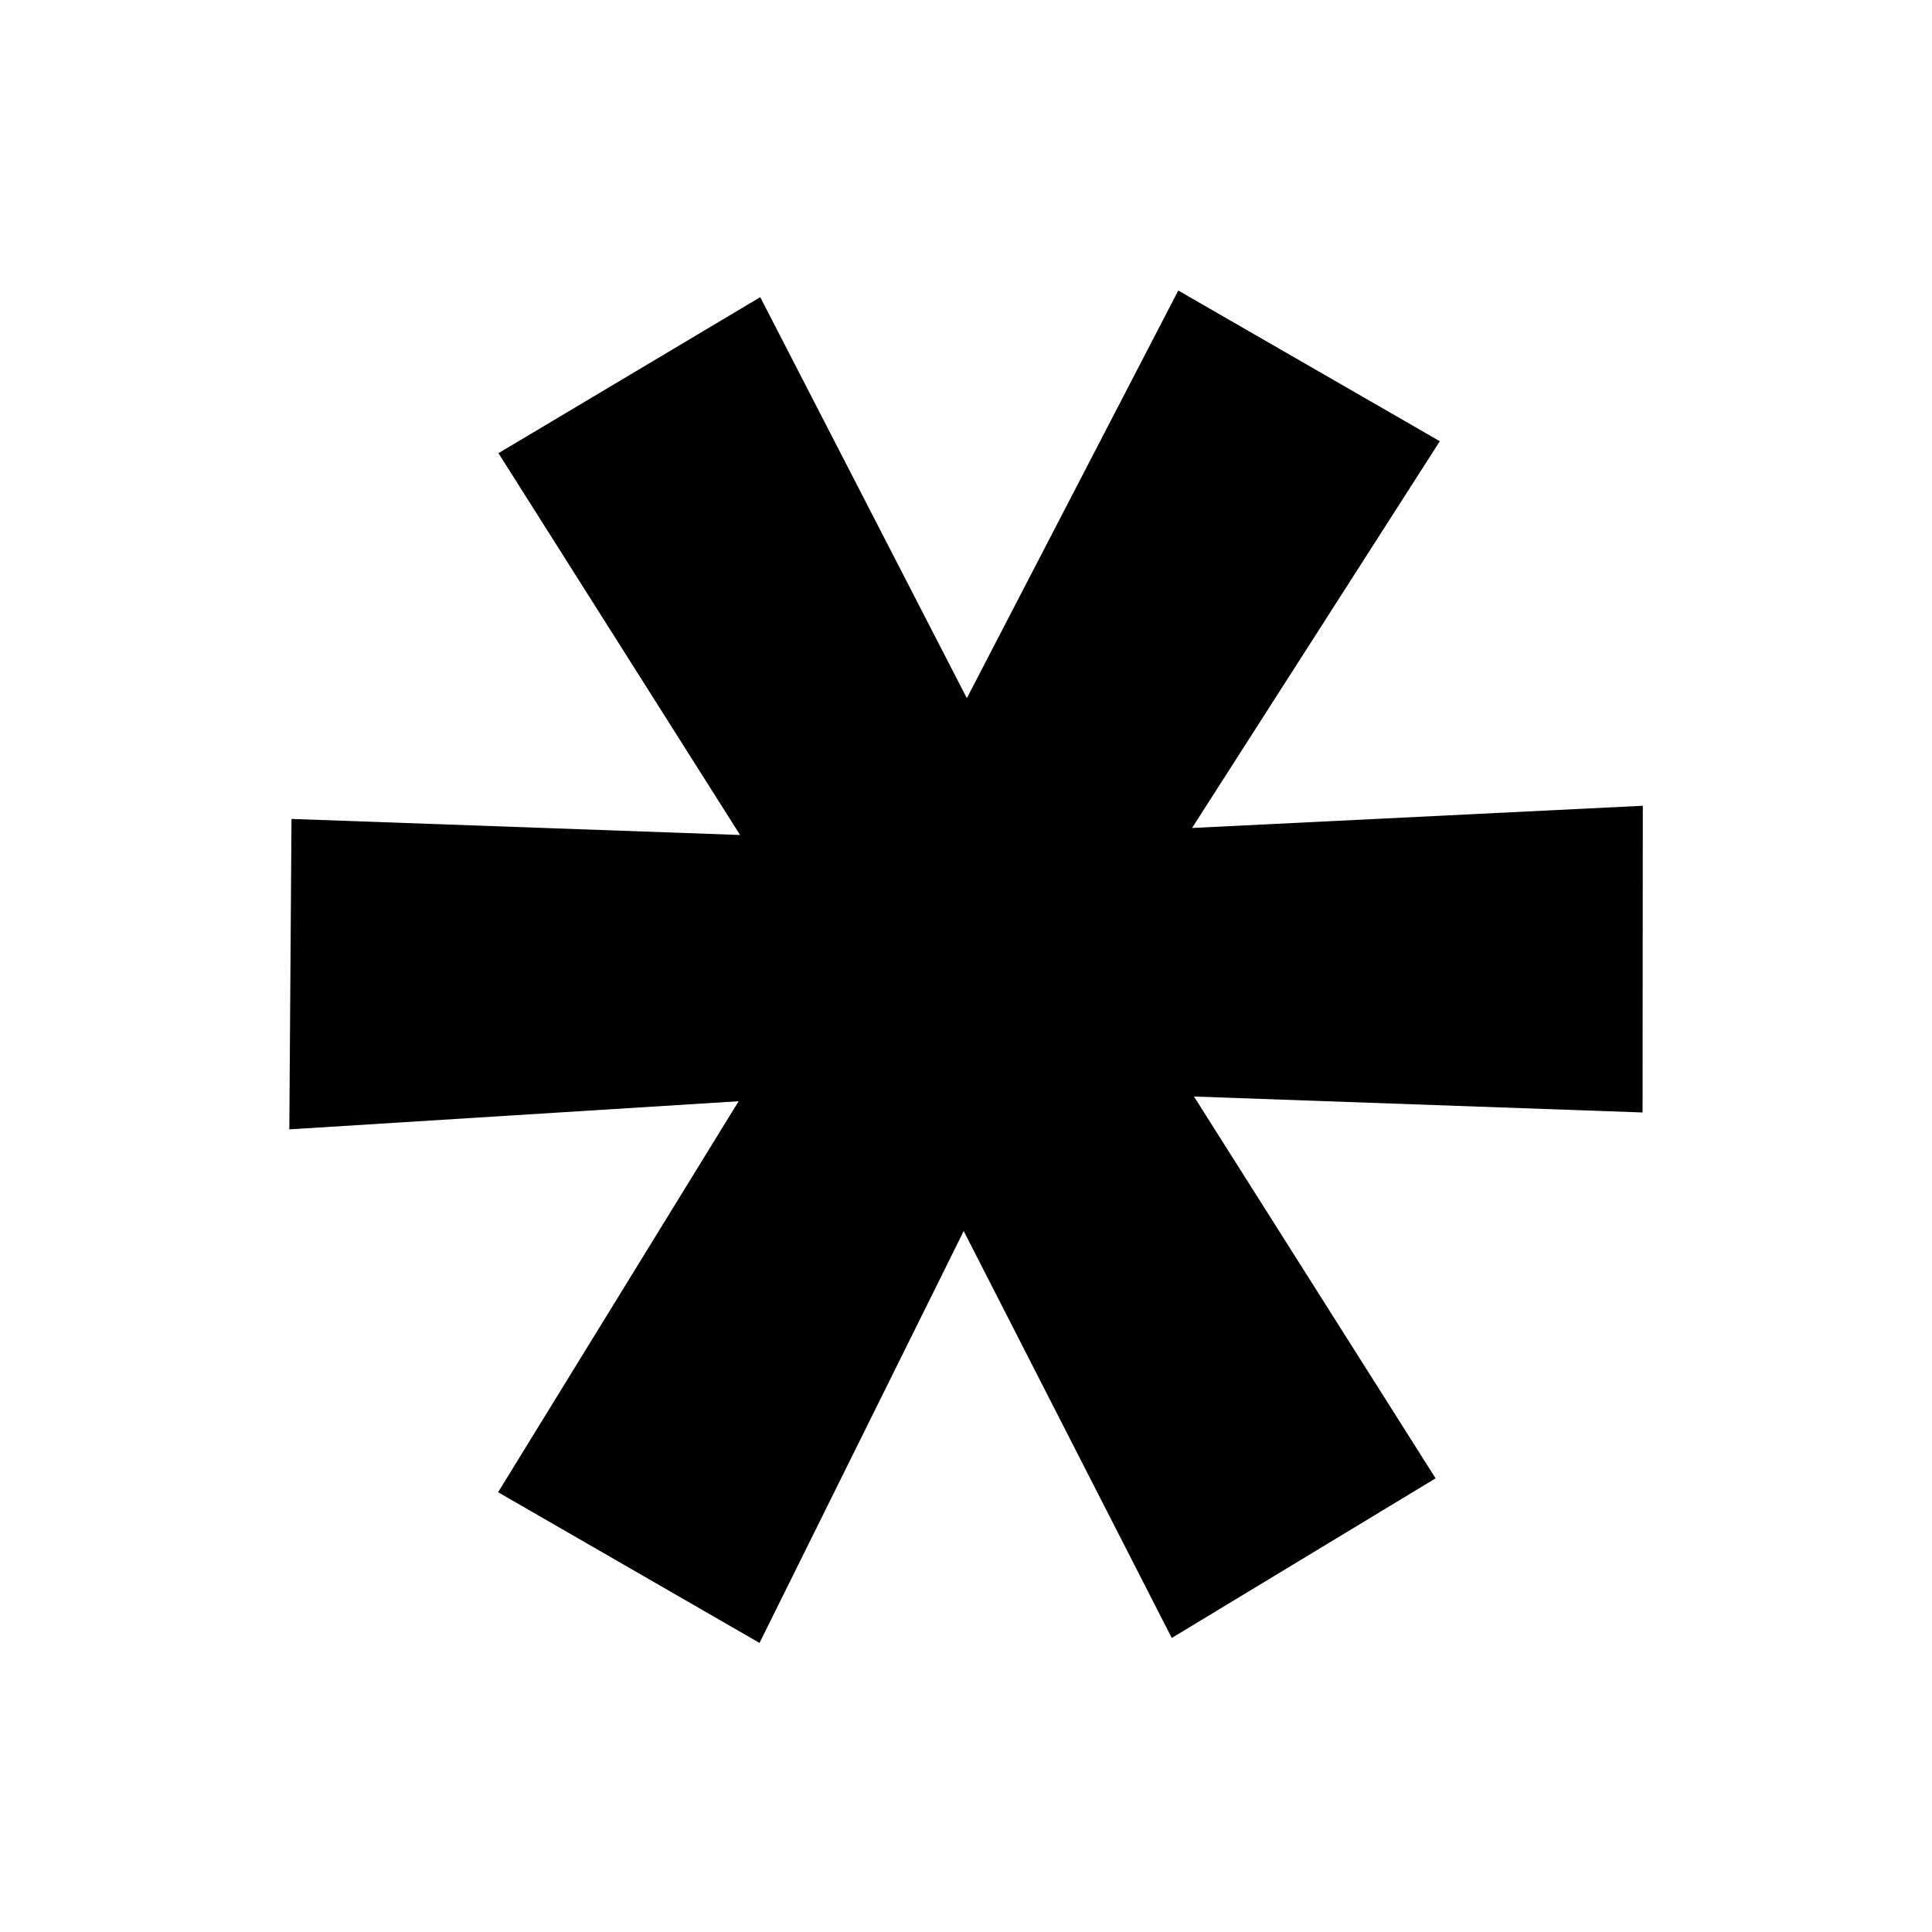 <?xml version="1.0" encoding="utf-8"?> <!-- Generator: IcoMoon.io --> <!DOCTYPE svg PUBLIC "-//W3C//DTD SVG 1.1//EN" "http://www.w3.org/Graphics/SVG/1.1/DTD/svg11.dtd"> <svg version="1.1" id="Layer_1" xmlns="http://www.w3.org/2000/svg" xmlns:xlink="http://www.w3.org/1999/xlink" x="0px" y="0px" width="16" height="16" viewBox="0 0 16 16" enable-background="new 0 0 20 20" xml:space="preserve" fill="#000000"> <g><path d="M 6.29,13.606l 1.691-3.411l 1.723,3.37l 2.185-1.322l-2.001-3.162l 3.715,0.132l 0.002-2.54L 9.872,6.857 l 2.052-3.203l-2.166-1.248l-1.751,3.376L 6.296,2.461L 4.128,3.753l 2.001,3.162L 2.414,6.782l-0.018,2.571L 6.117,9.12l-1.992,3.238 L 6.29,13.606z"></path></g></svg>